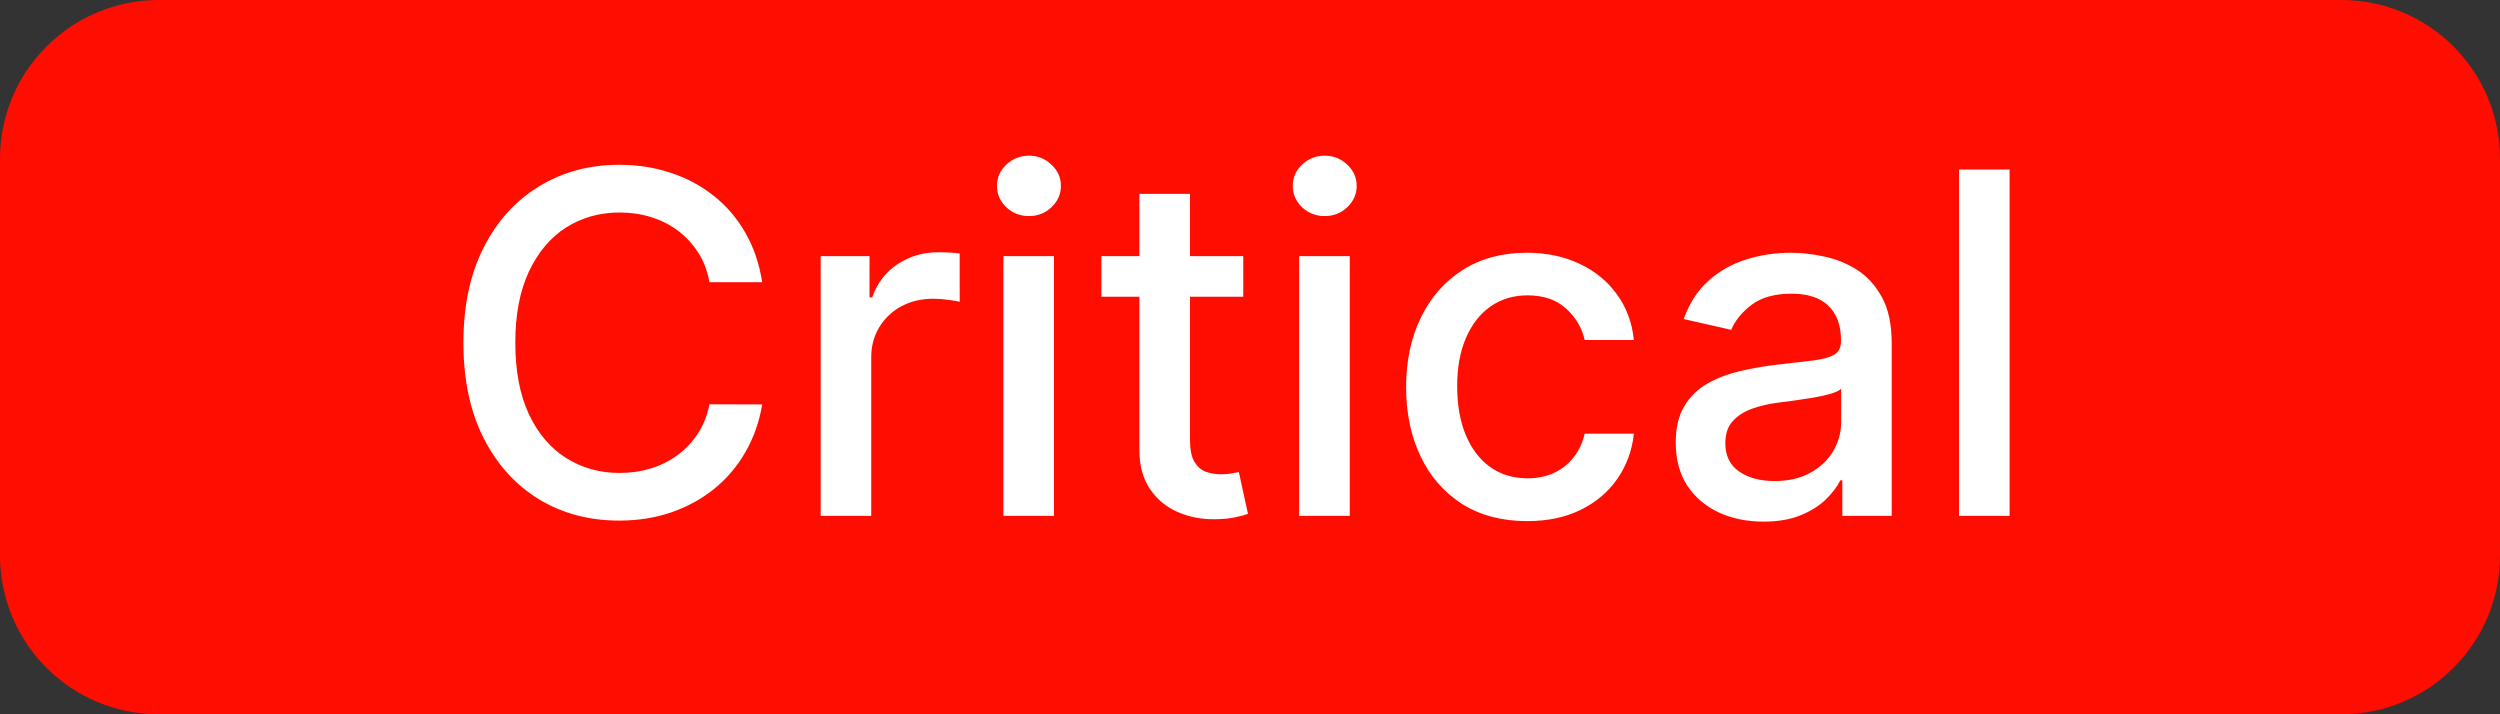 <svg width="63" height="18" viewBox="0 0 63 18" fill="none" xmlns="http://www.w3.org/2000/svg">
<rect x="0" y="0" width="63" height="18" fill="#333333" stroke="none"/>
<path d="M0 4C0 1.791 1.791 0 4 0H59C61.209 0 63 1.791 63 4V14C63 16.209 61.209 18 59 18H4C1.791 18 0 16.209 0 14V4Z" fill="#FF0D00"/>
<path d="M19.207 7.111H17.878C17.827 6.827 17.732 6.577 17.592 6.361C17.453 6.145 17.283 5.962 17.081 5.811C16.879 5.661 16.653 5.547 16.403 5.47C16.156 5.393 15.893 5.355 15.615 5.355C15.112 5.355 14.662 5.482 14.264 5.734C13.869 5.987 13.557 6.358 13.327 6.847C13.099 7.335 12.986 7.932 12.986 8.636C12.986 9.347 13.099 9.946 13.327 10.435C13.557 10.923 13.871 11.293 14.268 11.543C14.666 11.793 15.114 11.918 15.611 11.918C15.886 11.918 16.148 11.881 16.395 11.807C16.645 11.73 16.871 11.618 17.072 11.47C17.274 11.322 17.445 11.142 17.584 10.929C17.726 10.713 17.824 10.466 17.878 10.188L19.207 10.192C19.136 10.621 18.999 11.016 18.794 11.376C18.592 11.734 18.332 12.044 18.014 12.305C17.699 12.564 17.338 12.764 16.932 12.906C16.526 13.048 16.082 13.119 15.602 13.119C14.847 13.119 14.173 12.94 13.582 12.582C12.992 12.222 12.526 11.706 12.185 11.036C11.847 10.365 11.678 9.565 11.678 8.636C11.678 7.705 11.848 6.905 12.189 6.237C12.53 5.567 12.996 5.053 13.587 4.695C14.178 4.334 14.849 4.153 15.602 4.153C16.065 4.153 16.497 4.22 16.898 4.354C17.301 4.484 17.663 4.678 17.984 4.933C18.305 5.186 18.571 5.496 18.781 5.862C18.991 6.226 19.134 6.642 19.207 7.111ZM20.681 13V6.455H21.912V7.494H21.98C22.1 7.142 22.31 6.865 22.611 6.663C22.915 6.459 23.259 6.357 23.642 6.357C23.722 6.357 23.816 6.359 23.924 6.365C24.034 6.371 24.121 6.378 24.184 6.386V7.605C24.133 7.591 24.041 7.575 23.911 7.558C23.78 7.538 23.649 7.528 23.519 7.528C23.218 7.528 22.949 7.592 22.713 7.72C22.48 7.845 22.296 8.02 22.159 8.244C22.023 8.466 21.955 8.719 21.955 9.003V13H20.681ZM25.286 13V6.455H26.56V13H25.286ZM25.93 5.445C25.708 5.445 25.518 5.371 25.359 5.223C25.202 5.072 25.124 4.893 25.124 4.686C25.124 4.476 25.202 4.297 25.359 4.149C25.518 3.999 25.708 3.923 25.93 3.923C26.151 3.923 26.34 3.999 26.496 4.149C26.655 4.297 26.735 4.476 26.735 4.686C26.735 4.893 26.655 5.072 26.496 5.223C26.34 5.371 26.151 5.445 25.93 5.445ZM31.33 6.455V7.477H27.755V6.455H31.33ZM28.713 4.886H29.988V11.078C29.988 11.325 30.024 11.511 30.098 11.636C30.172 11.758 30.267 11.842 30.384 11.888C30.503 11.93 30.633 11.952 30.772 11.952C30.874 11.952 30.963 11.945 31.04 11.93C31.117 11.916 31.177 11.905 31.219 11.896L31.449 12.949C31.375 12.977 31.27 13.006 31.134 13.034C30.997 13.065 30.827 13.082 30.622 13.085C30.287 13.091 29.975 13.031 29.685 12.906C29.395 12.781 29.161 12.588 28.982 12.327C28.803 12.065 28.713 11.737 28.713 11.342V4.886ZM32.739 13V6.455H34.014V13H32.739ZM33.383 5.445C33.161 5.445 32.971 5.371 32.812 5.223C32.656 5.072 32.577 4.893 32.577 4.686C32.577 4.476 32.656 4.297 32.812 4.149C32.971 3.999 33.161 3.923 33.383 3.923C33.604 3.923 33.793 3.999 33.95 4.149C34.109 4.297 34.188 4.476 34.188 4.686C34.188 4.893 34.109 5.072 33.95 5.223C33.793 5.371 33.604 5.445 33.383 5.445ZM38.485 13.132C37.851 13.132 37.306 12.989 36.848 12.702C36.394 12.412 36.044 12.013 35.8 11.504C35.556 10.996 35.434 10.413 35.434 9.757C35.434 9.092 35.559 8.506 35.809 7.997C36.059 7.486 36.411 7.087 36.865 6.8C37.32 6.513 37.855 6.369 38.472 6.369C38.969 6.369 39.412 6.462 39.801 6.646C40.191 6.828 40.505 7.084 40.743 7.413C40.985 7.743 41.128 8.128 41.174 8.568H39.934C39.865 8.261 39.709 7.997 39.465 7.776C39.223 7.554 38.9 7.443 38.493 7.443C38.138 7.443 37.827 7.537 37.56 7.724C37.296 7.909 37.09 8.173 36.942 8.517C36.794 8.858 36.721 9.261 36.721 9.727C36.721 10.204 36.793 10.617 36.938 10.963C37.083 11.31 37.287 11.578 37.551 11.768C37.819 11.959 38.133 12.054 38.493 12.054C38.735 12.054 38.953 12.01 39.15 11.922C39.348 11.831 39.515 11.702 39.648 11.534C39.784 11.367 39.88 11.165 39.934 10.929H41.174C41.128 11.352 40.99 11.73 40.76 12.062C40.53 12.395 40.222 12.656 39.836 12.847C39.452 13.037 39.002 13.132 38.485 13.132ZM44.441 13.145C44.026 13.145 43.651 13.068 43.316 12.915C42.981 12.758 42.715 12.533 42.519 12.237C42.326 11.942 42.229 11.579 42.229 11.151C42.229 10.781 42.3 10.477 42.443 10.239C42.584 10 42.776 9.811 43.018 9.672C43.259 9.533 43.529 9.428 43.827 9.357C44.126 9.286 44.43 9.232 44.739 9.195C45.131 9.149 45.45 9.112 45.694 9.084C45.938 9.053 46.116 9.003 46.227 8.935C46.337 8.866 46.393 8.756 46.393 8.602V8.572C46.393 8.2 46.288 7.912 46.077 7.707C45.87 7.503 45.56 7.401 45.148 7.401C44.719 7.401 44.381 7.496 44.134 7.686C43.89 7.874 43.721 8.082 43.627 8.312L42.43 8.04C42.572 7.642 42.779 7.321 43.052 7.077C43.327 6.83 43.644 6.651 44.002 6.54C44.36 6.426 44.736 6.369 45.131 6.369C45.393 6.369 45.67 6.401 45.962 6.463C46.258 6.523 46.533 6.634 46.789 6.795C47.048 6.957 47.259 7.189 47.424 7.49C47.589 7.788 47.671 8.176 47.671 8.653V13H46.427V12.105H46.376C46.293 12.27 46.17 12.432 46.005 12.591C45.84 12.75 45.629 12.882 45.37 12.987C45.111 13.092 44.802 13.145 44.441 13.145ZM44.718 12.122C45.07 12.122 45.371 12.053 45.621 11.913C45.874 11.774 46.066 11.592 46.197 11.368C46.33 11.141 46.397 10.898 46.397 10.639V9.795C46.352 9.841 46.264 9.884 46.133 9.923C46.005 9.96 45.859 9.993 45.694 10.021C45.529 10.047 45.369 10.071 45.212 10.094C45.056 10.114 44.925 10.131 44.82 10.145C44.573 10.176 44.347 10.229 44.143 10.303C43.941 10.376 43.779 10.483 43.657 10.622C43.538 10.758 43.478 10.94 43.478 11.168C43.478 11.483 43.594 11.722 43.827 11.883C44.06 12.043 44.357 12.122 44.718 12.122ZM50.642 4.273V13H49.368V4.273H50.642Z" fill="white"/>
</svg>
